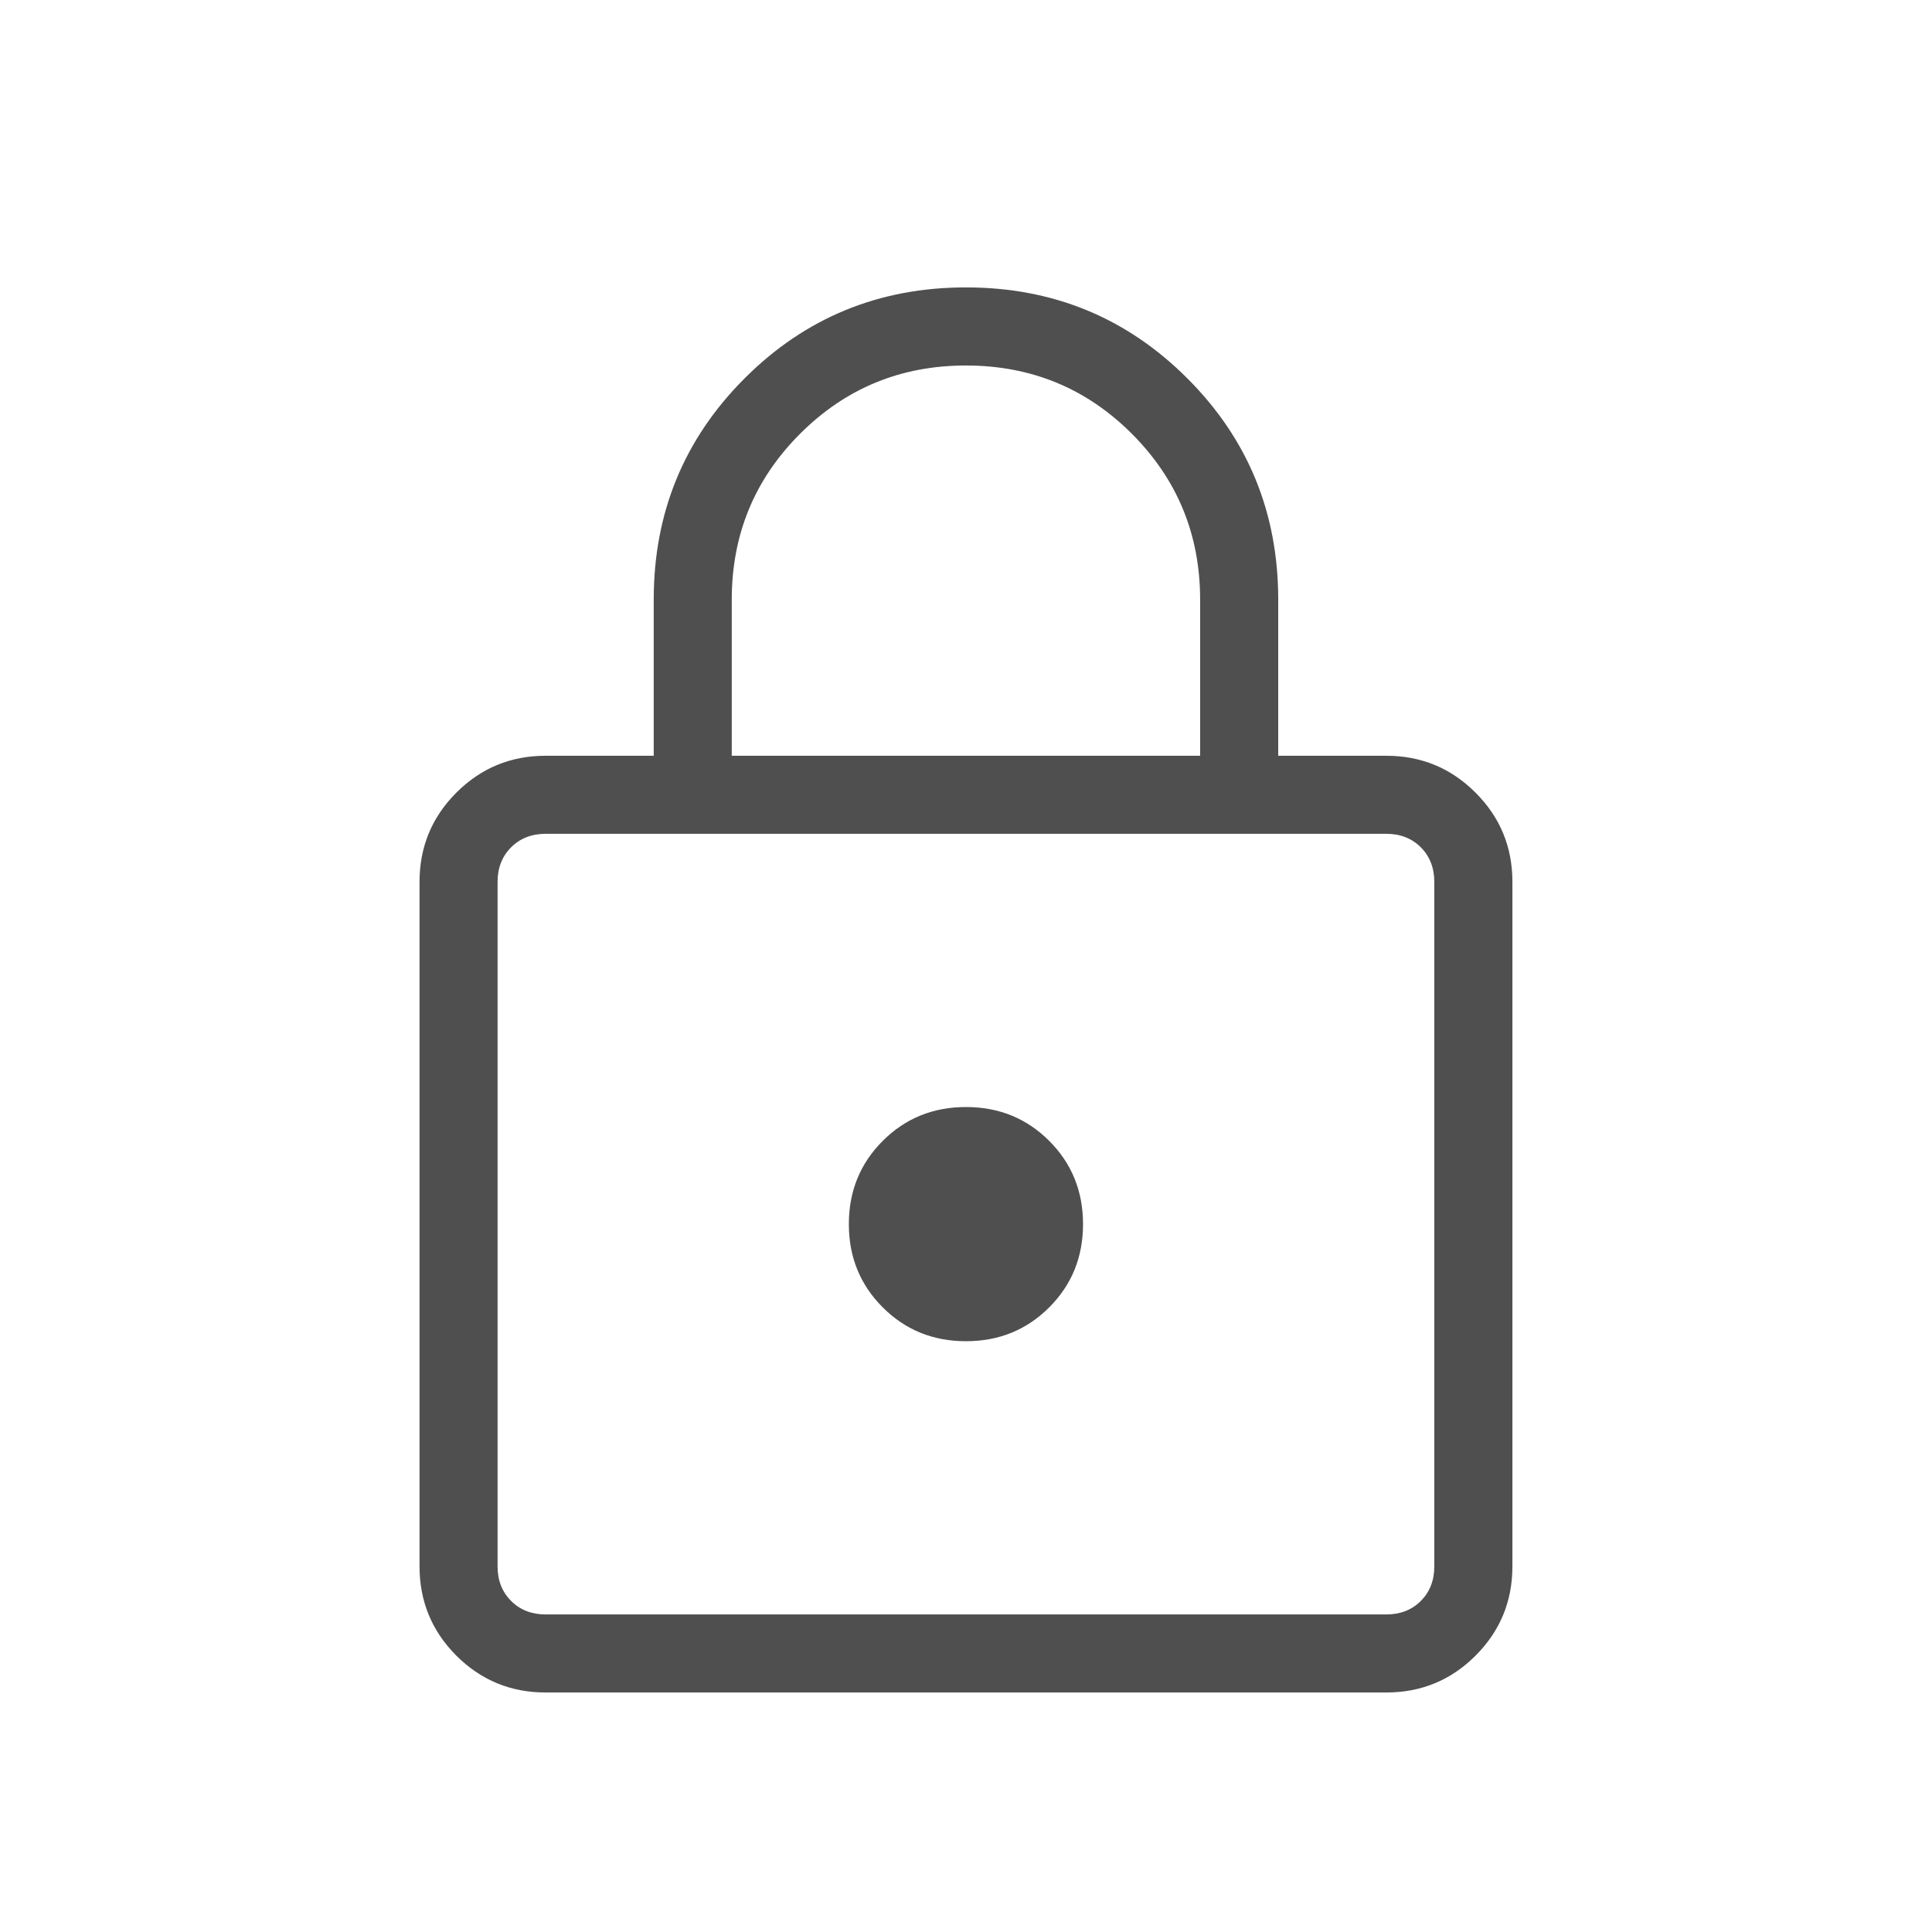 <svg width="33" height="33" viewBox="0 0 33 33" fill="none" xmlns="http://www.w3.org/2000/svg">
<path d="M9.32 28.909C8.723 28.909 8.215 28.699 7.795 28.28C7.376 27.86 7.166 27.352 7.166 26.755V15.063C7.166 14.466 7.376 13.958 7.795 13.539C8.215 13.119 8.723 12.909 9.32 12.909H11.166V10.242C11.166 8.757 11.684 7.497 12.719 6.462C13.754 5.427 15.014 4.909 16.499 4.909C17.985 4.909 19.245 5.427 20.28 6.462C21.315 7.497 21.833 8.757 21.833 10.242V12.909H23.679C24.275 12.909 24.784 13.119 25.203 13.539C25.623 13.958 25.833 14.466 25.833 15.063V26.755C25.833 27.352 25.623 27.86 25.203 28.28C24.784 28.699 24.275 28.909 23.679 28.909H9.32ZM9.32 27.576H23.679C23.918 27.576 24.115 27.499 24.269 27.345C24.422 27.191 24.499 26.995 24.499 26.755V15.063C24.499 14.824 24.422 14.627 24.269 14.473C24.115 14.319 23.918 14.242 23.679 14.242H9.32C9.081 14.242 8.884 14.319 8.73 14.473C8.576 14.627 8.499 14.824 8.499 15.063V26.755C8.499 26.995 8.576 27.191 8.73 27.345C8.884 27.499 9.081 27.576 9.32 27.576ZM16.499 22.909C17.062 22.909 17.536 22.716 17.921 22.331C18.307 21.945 18.499 21.472 18.499 20.909C18.499 20.347 18.307 19.873 17.921 19.487C17.536 19.102 17.062 18.909 16.499 18.909C15.937 18.909 15.463 19.102 15.078 19.487C14.692 19.873 14.499 20.347 14.499 20.909C14.499 21.472 14.692 21.945 15.078 22.331C15.463 22.716 15.937 22.909 16.499 22.909ZM12.499 12.909H20.499V10.242C20.499 9.131 20.11 8.187 19.333 7.409C18.555 6.631 17.61 6.243 16.499 6.243C15.388 6.243 14.444 6.631 13.666 7.409C12.888 8.187 12.499 9.131 12.499 10.242V12.909Z" fill="#4F4F4F"/>
</svg>
